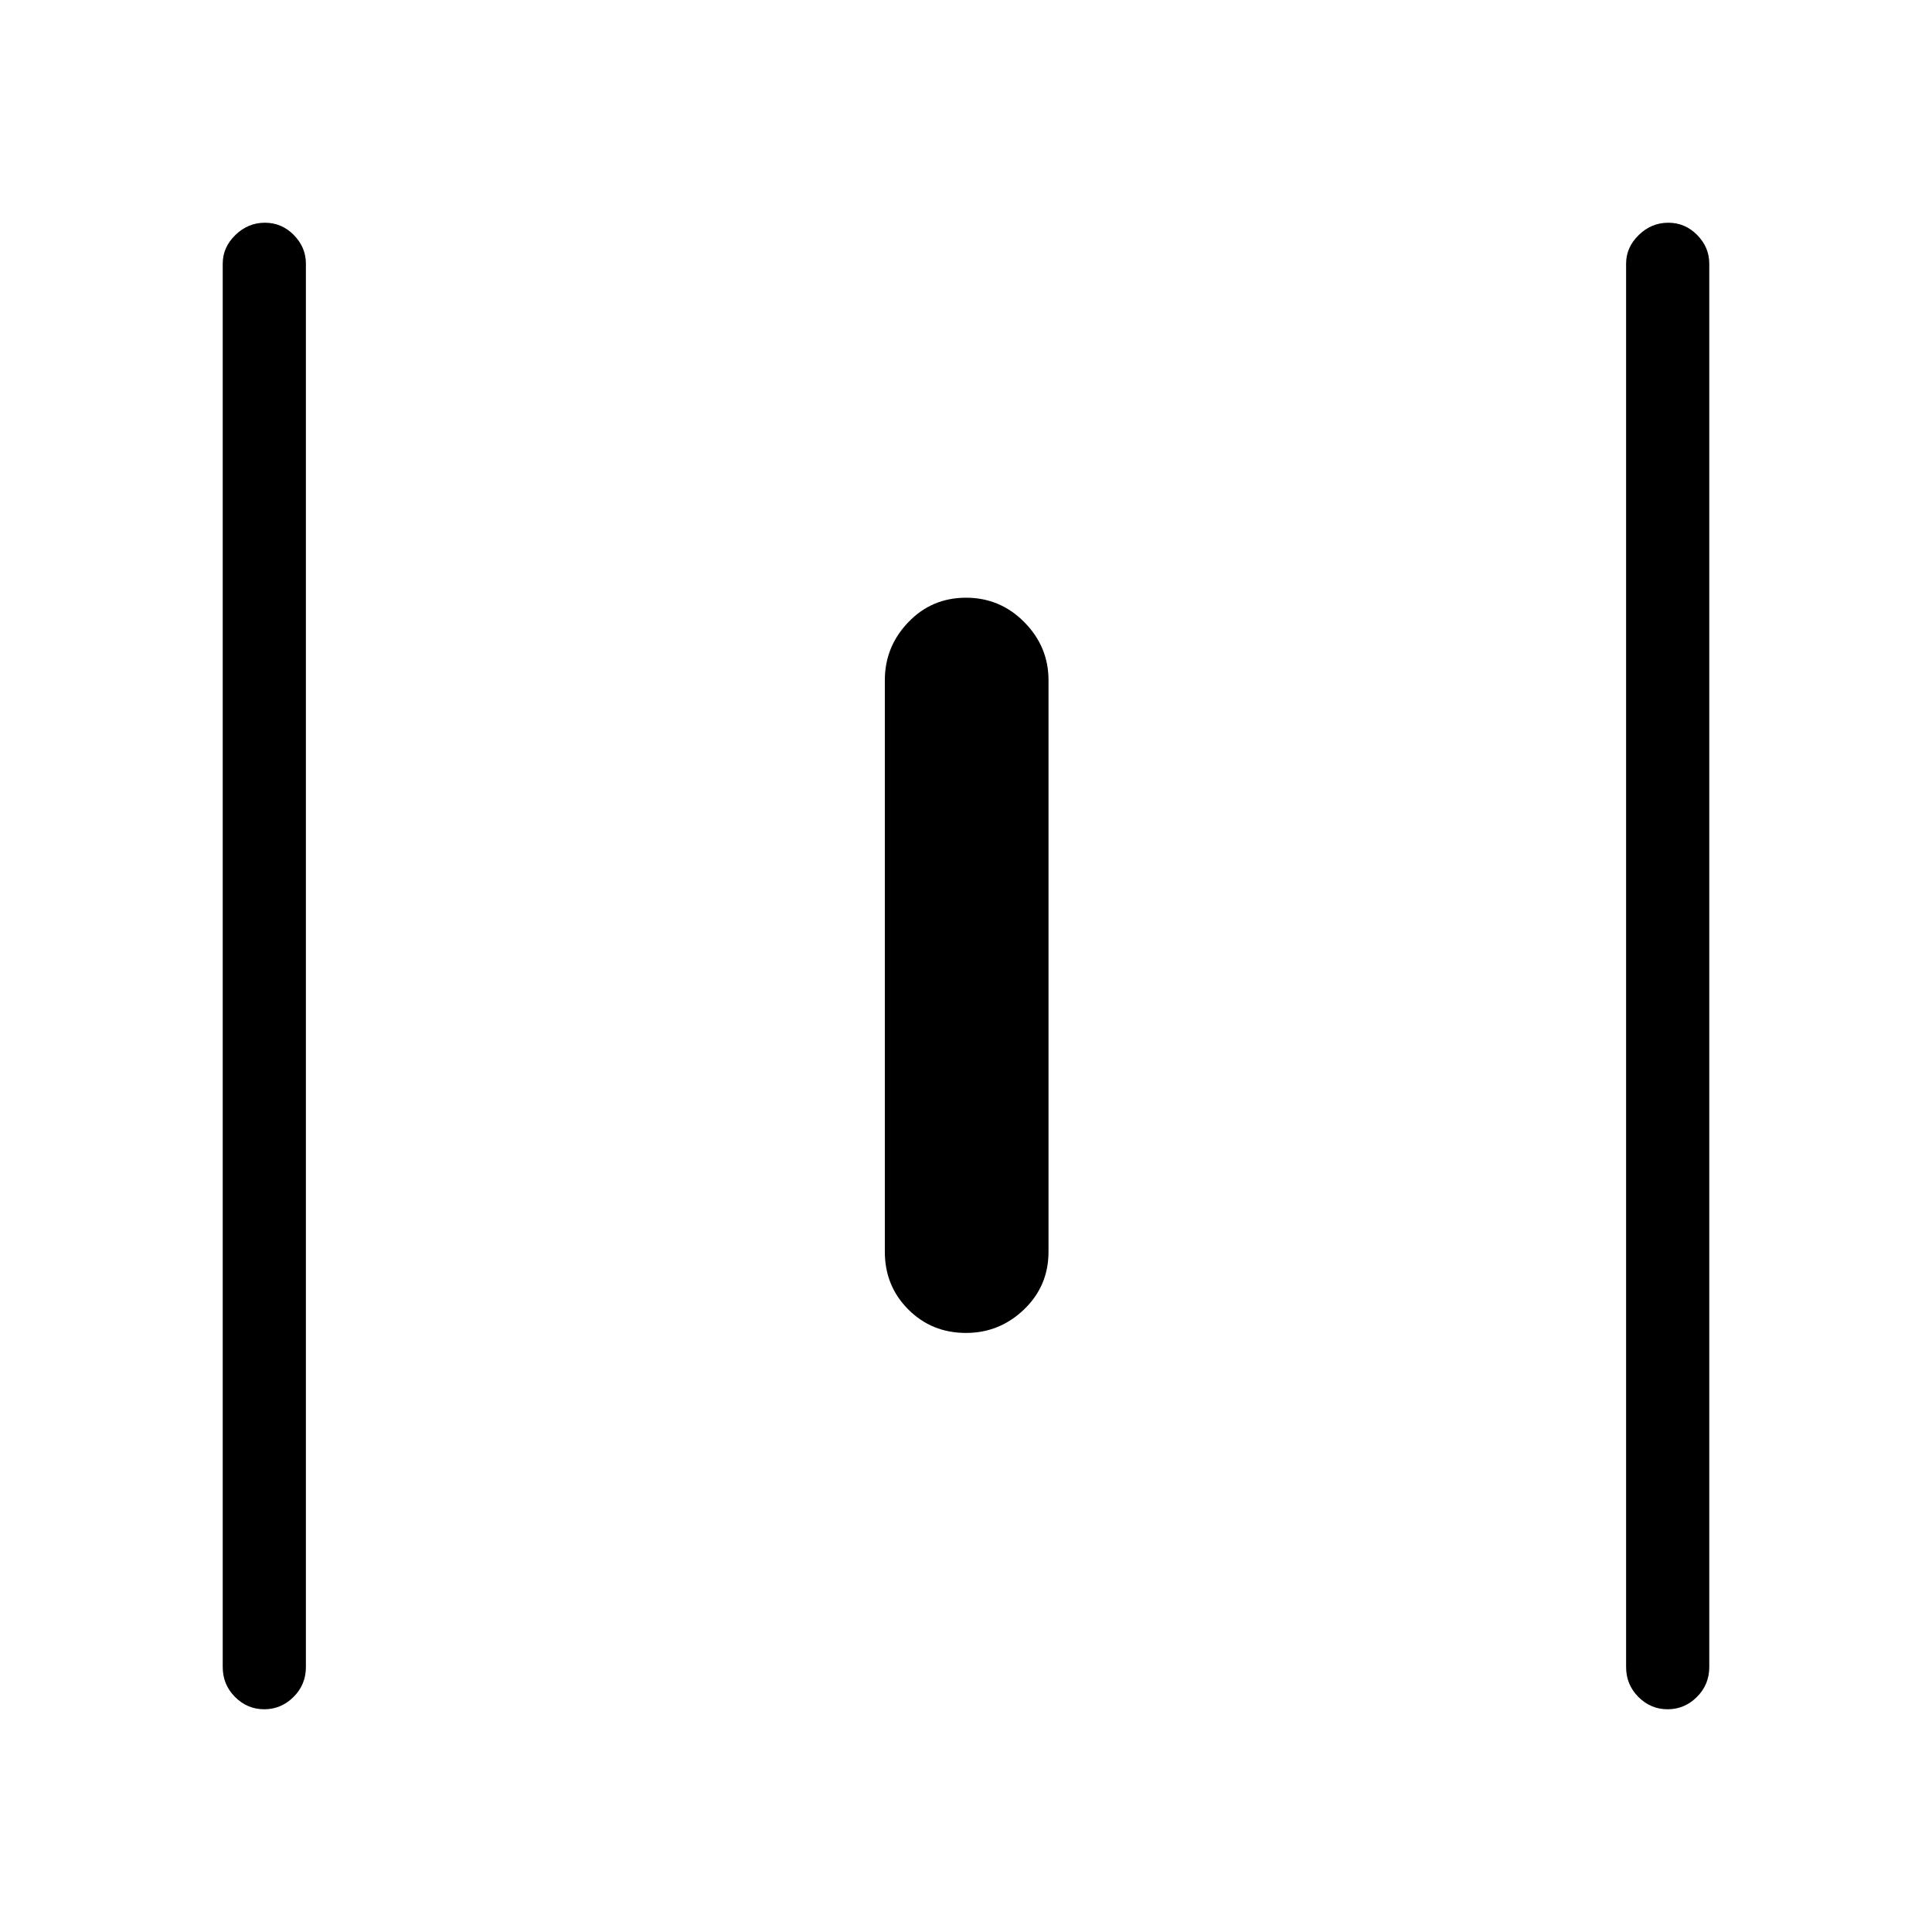 <svg xmlns="http://www.w3.org/2000/svg" height="40" viewBox="0 -960 960 960" width="40"><path d="M131.29-110.67q-8.38 0-14.5-6.11-6.12-6.12-6.12-14.89V-829q0-8.12 6.28-14.22 6.29-6.11 14.67-6.11 8.38 0 14.38 6.11 6 6.1 6 14.22v697.33q0 8.77-6.16 14.89-6.17 6.11-14.55 6.11Zm348.71-187q-17 0-28.67-11.66Q439.67-321 439.67-338v-284q0-16.67 11.66-28.83Q463-663 480-663t29 12.17q12 12.16 12 28.83v284q0 17-12.17 28.67-12.16 11.66-28.83 11.66Zm348.63 187q-8.38 0-14.51-6.11-6.12-6.12-6.12-14.89V-829q0-8.12 6.29-14.22 6.28-6.11 14.66-6.11 8.38 0 14.38 6.11 6 6.1 6 14.22v697.33q0 8.77-6.16 14.89-6.16 6.11-14.54 6.11Z"/></svg>